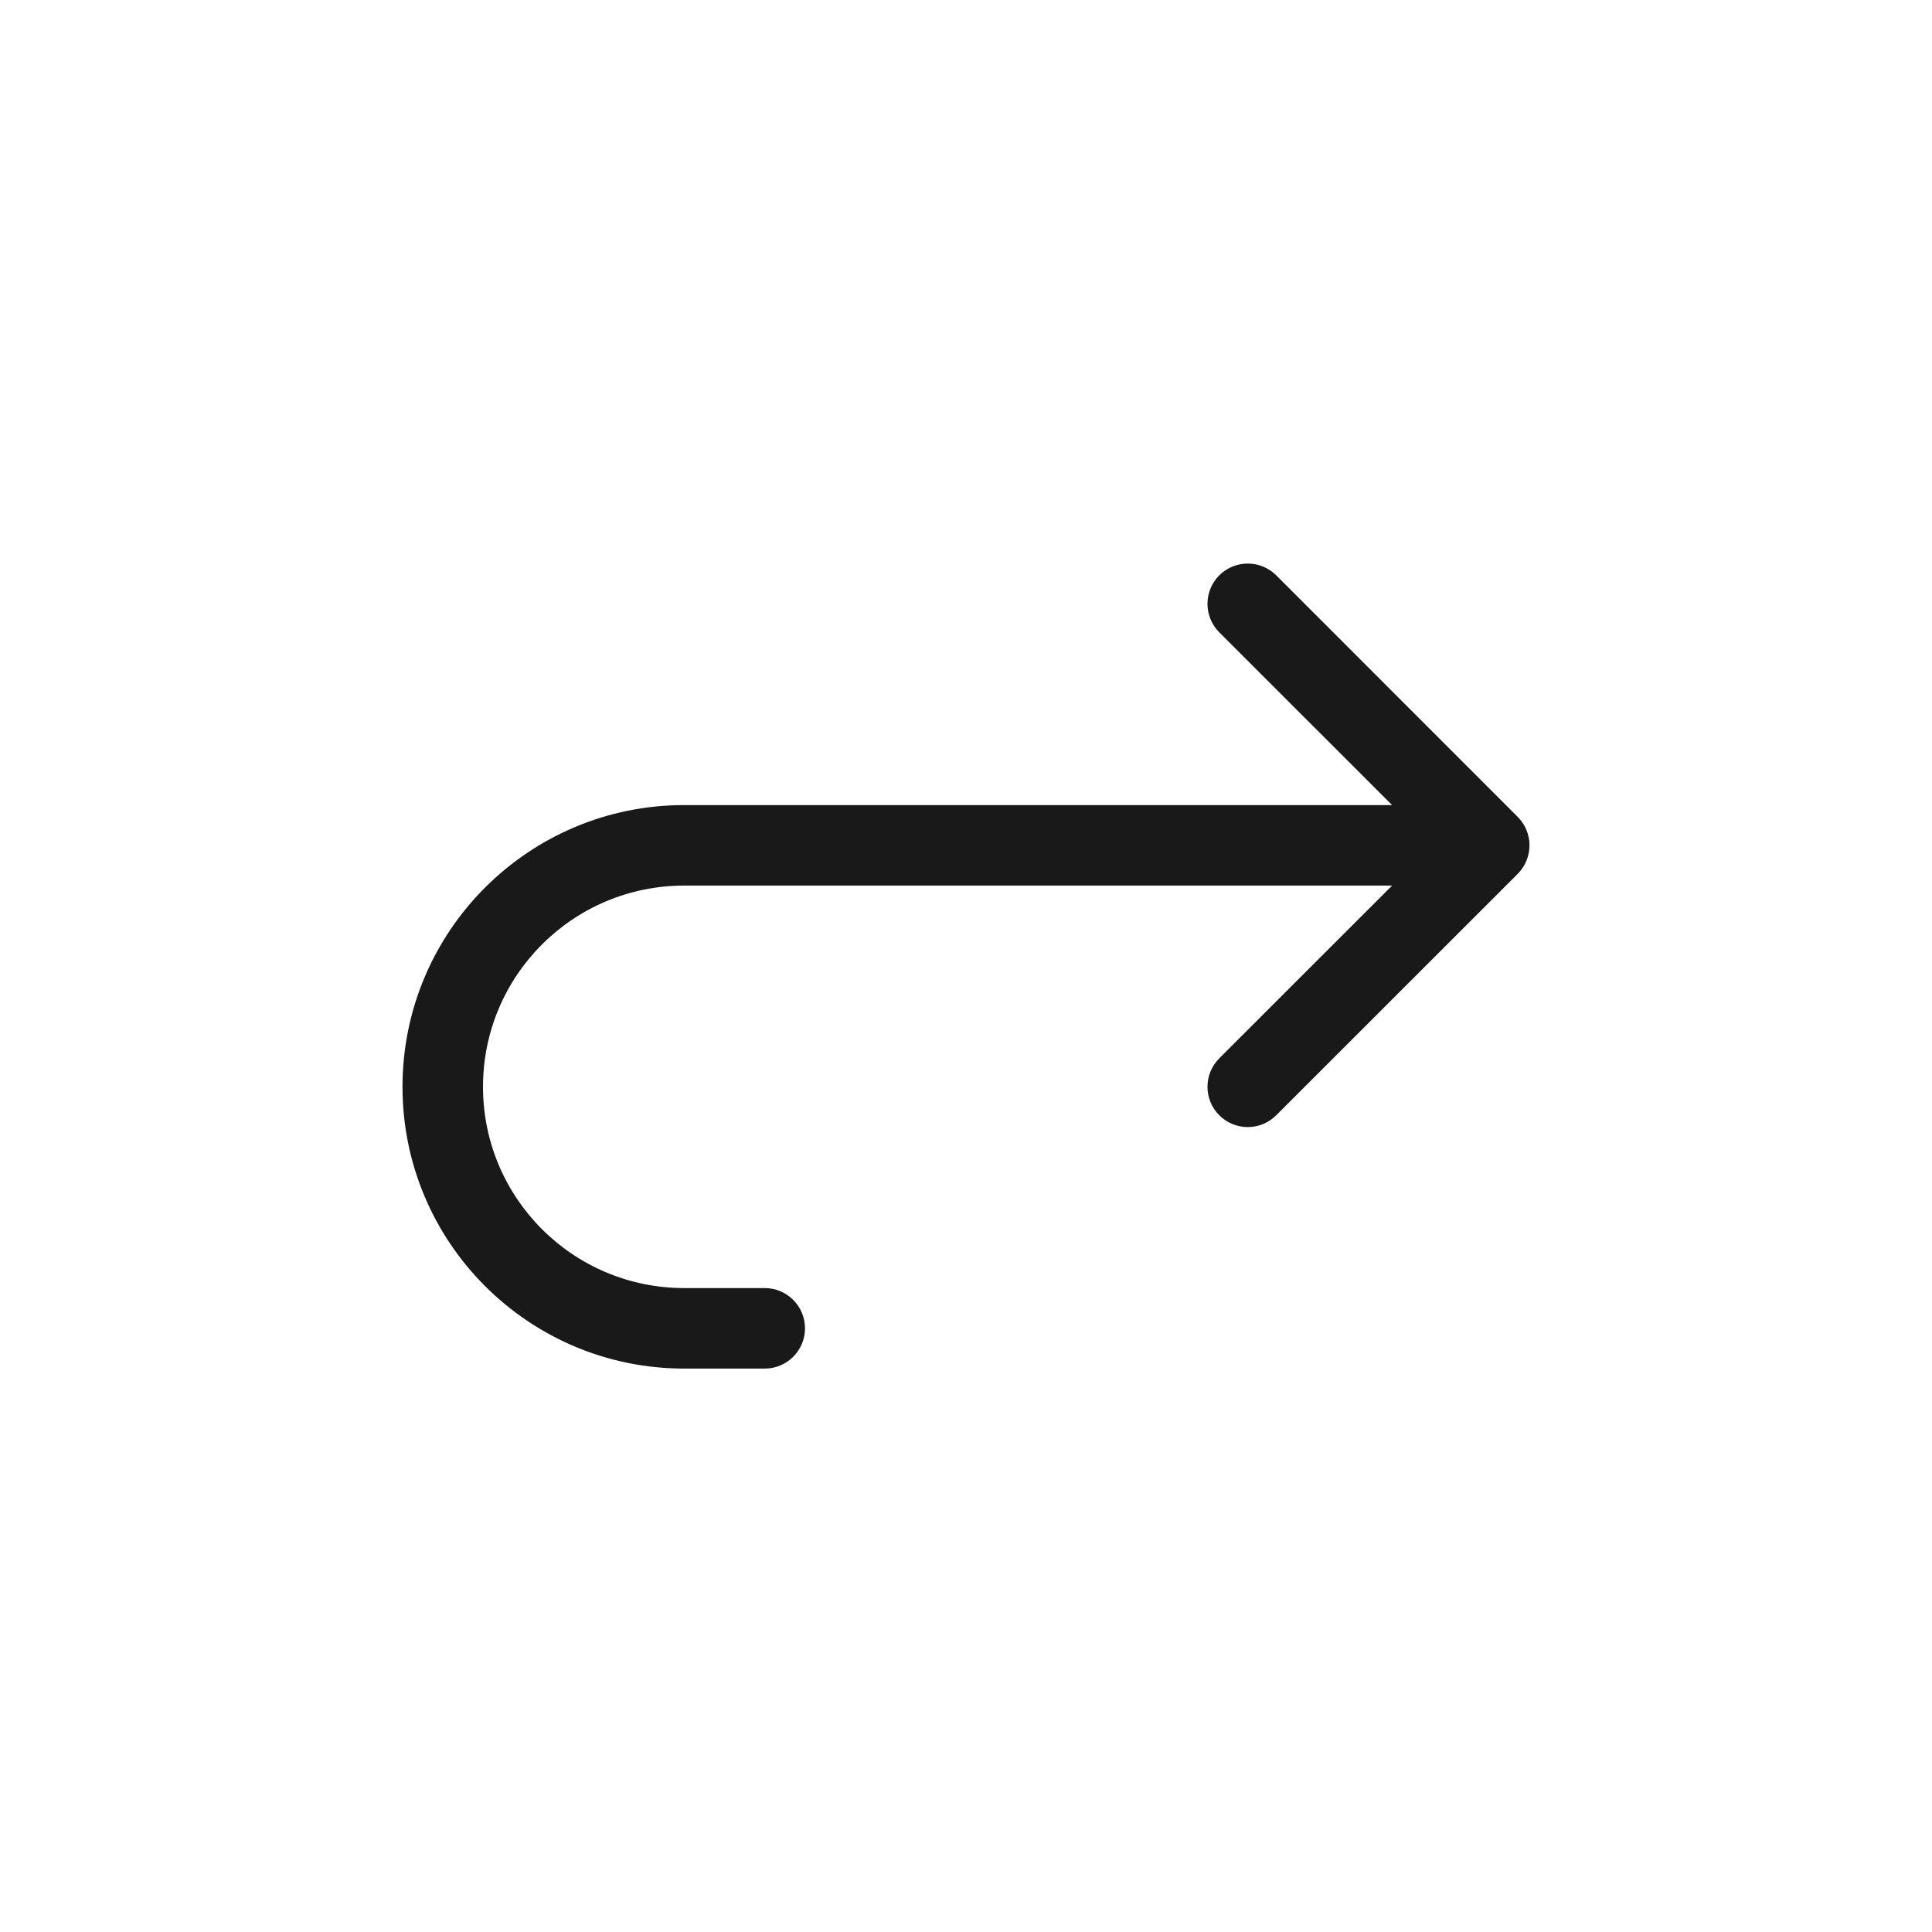 <svg width="24" height="24" viewBox="0 0 24 24" fill="none" xmlns="http://www.w3.org/2000/svg">
<path fill-rule="evenodd" clip-rule="evenodd" d="M15.146 7.147C14.951 7.343 14.951 7.659 15.146 7.855L17.293 10.001L8.5 10.001C6.567 10.001 5 11.568 5 13.501C5 15.434 6.567 17.001 8.5 17.001H9.5C9.776 17.001 10 16.777 10 16.501C10 16.225 9.776 16.001 9.5 16.001H8.5C7.119 16.001 6 14.882 6 13.501C6 12.12 7.119 11.001 8.5 11.001L17.293 11.001L15.146 13.147C14.951 13.343 14.951 13.659 15.146 13.854C15.342 14.05 15.658 14.05 15.854 13.854L18.854 10.855C18.947 10.761 19 10.634 19 10.501C19 10.368 18.947 10.241 18.854 10.148L15.854 7.147C15.658 6.952 15.342 6.952 15.146 7.147Z" fill="black" fill-opacity="0.9"/>
</svg>
